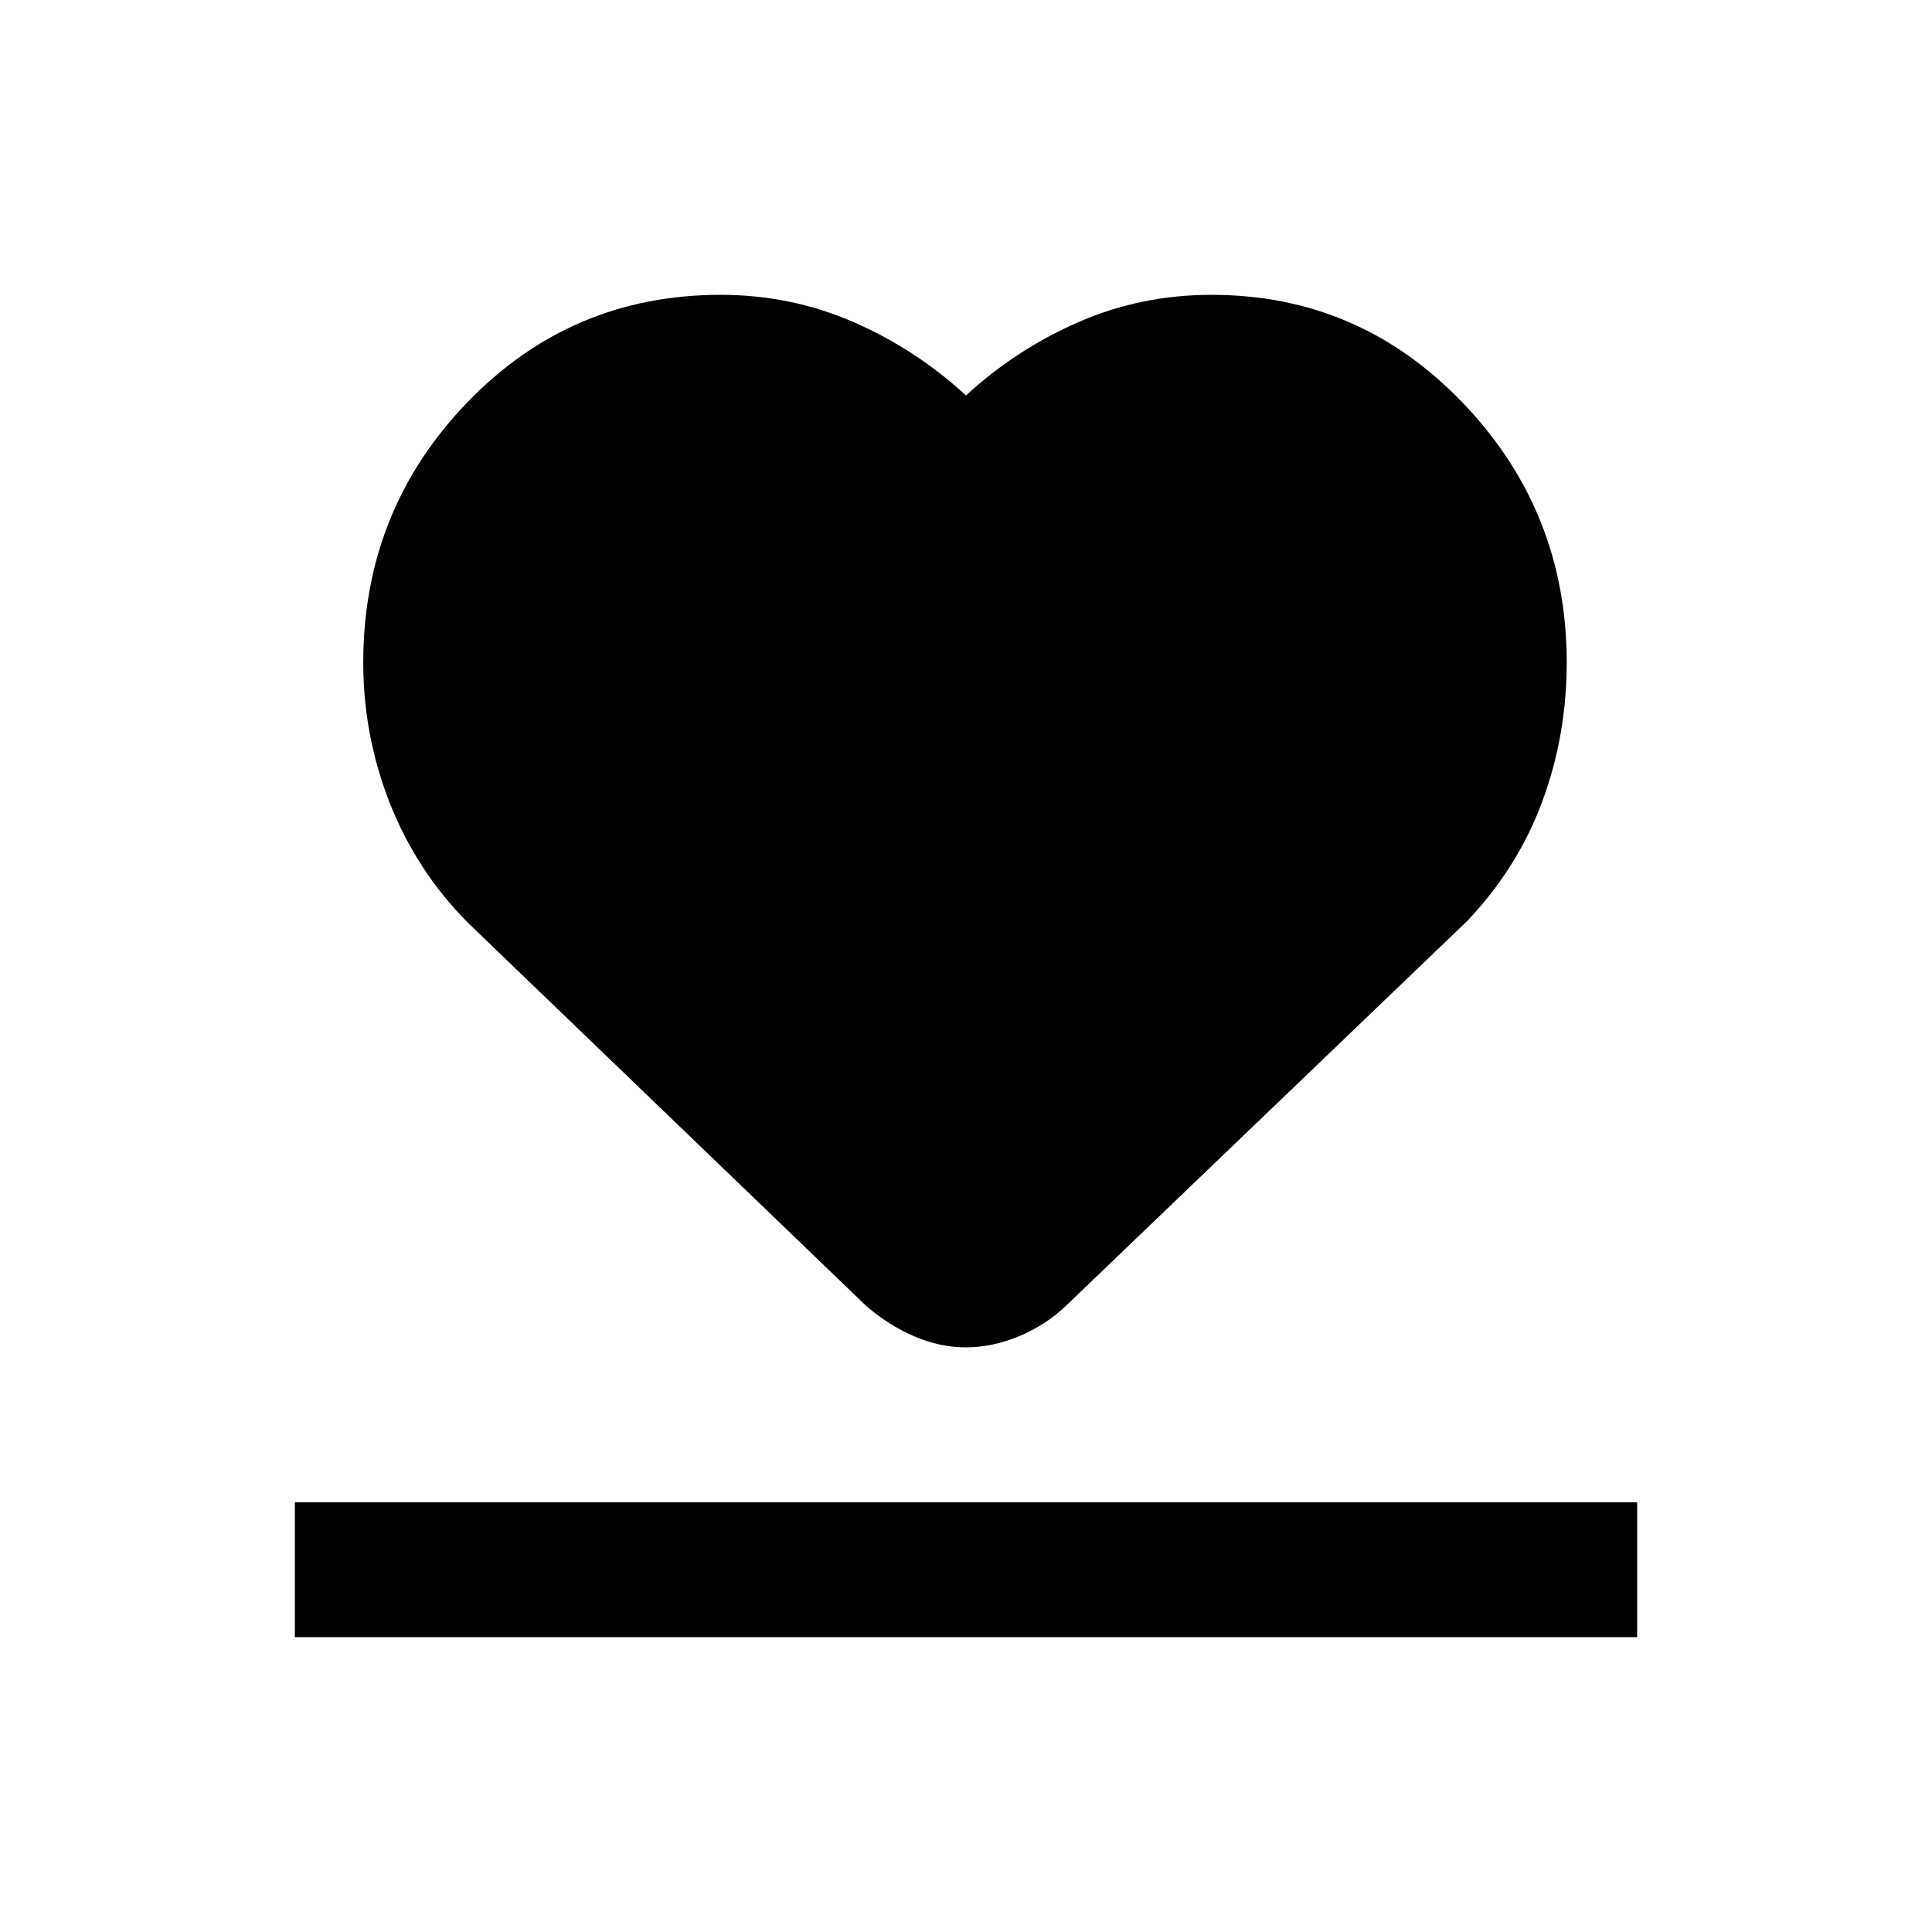 <svg xmlns="http://www.w3.org/2000/svg" height="20" viewBox="0 96 960 960" width="20"><path d="M146.5 909.5v-67h667v67h-667Zm86-355q-25.482-25.695-38.741-59.276T180.5 425.241q0-75.603 51.577-129.172T358 242.5q35 0 66 13.5t56 36.5q25-23 56-36.5t66-13.5q73.5 0 125 53.822t51.5 128.987q0 36.191-12.25 69.191t-37.492 59.424L529.5 745q-10 9.5-23.25 15T480 765.5q-13 0-25.75-5.5t-23.75-15l-198-190.5Z"/></svg>
